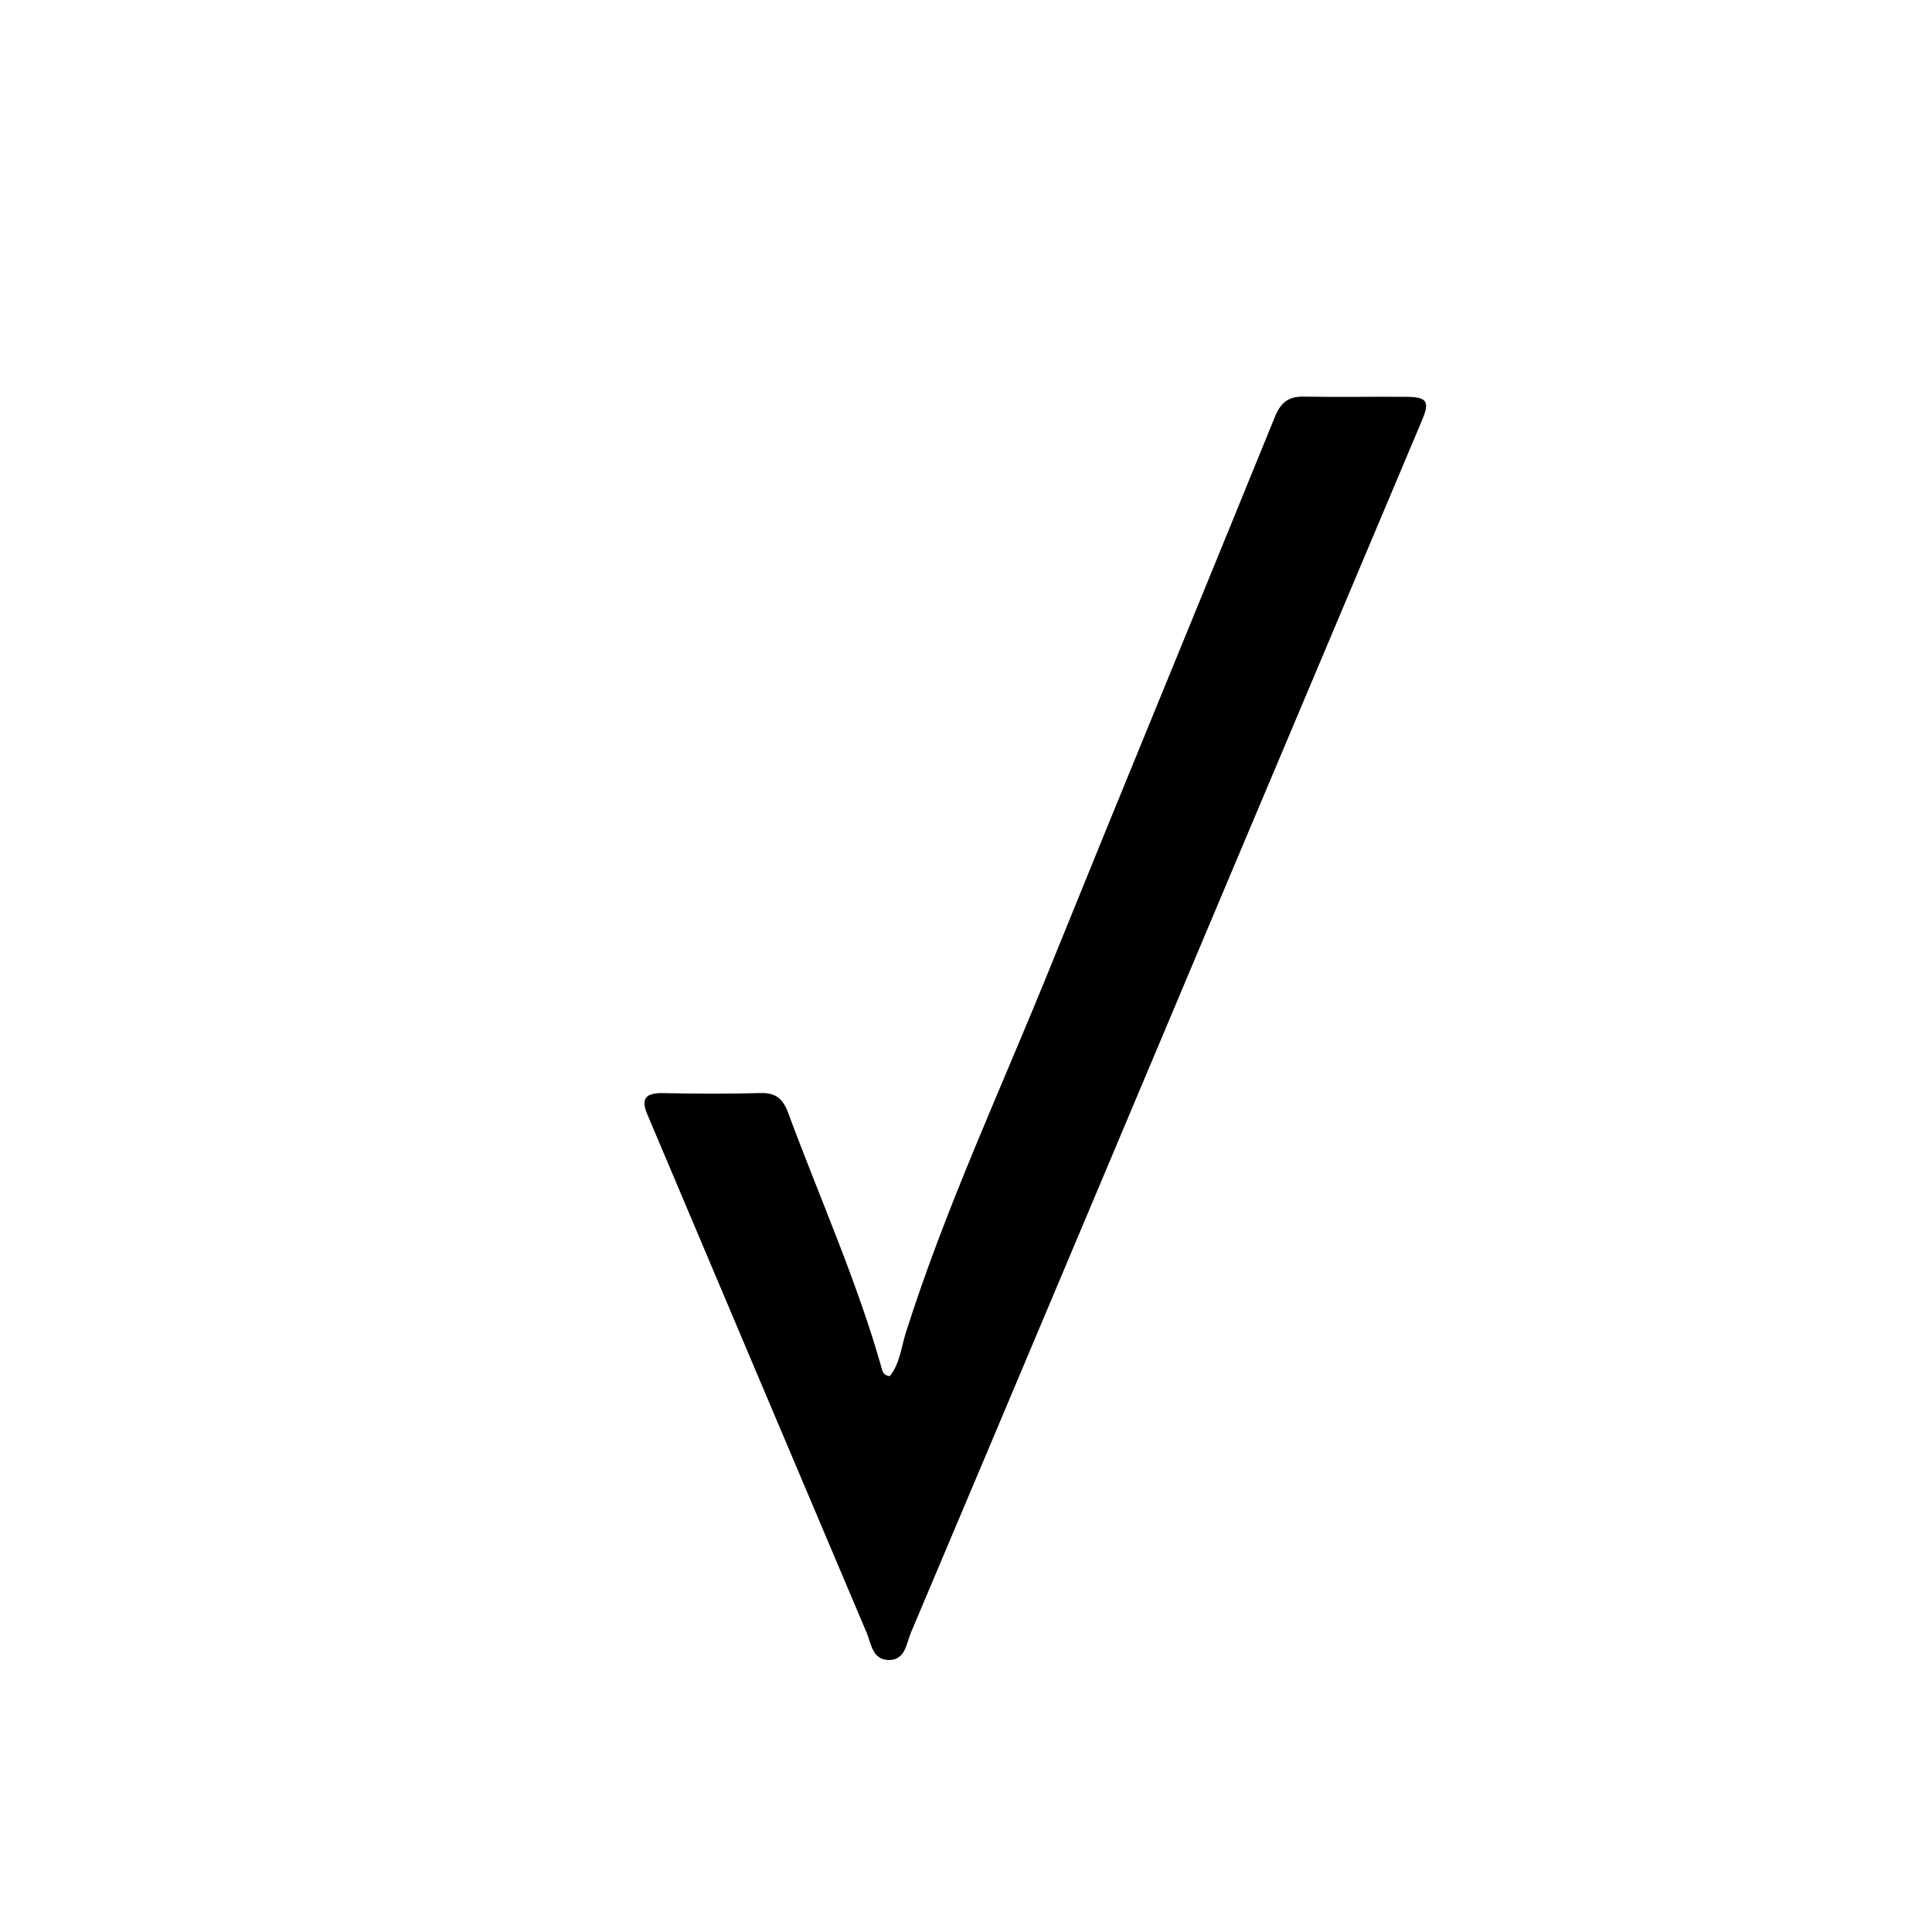 <svg enable-background="new 0 0 496 496" viewBox="0 0 496 496" xmlns="http://www.w3.org/2000/svg"><path d="m166.351 286.477c-2.166-4.722-.291-5.927 3.965-5.841 8.326.168 16.662.212 24.985-.022 3.838-.108 5.719 1.511 6.983 4.926 8.138 21.983 17.786 43.411 24.158 66.041.232.824.608 1.55 1.994 1.71 2.568-3.165 2.923-7.374 4.131-11.185 10.071-31.764 24.152-61.944 36.626-92.754 19.223-47.479 38.79-94.819 58.083-142.269 1.467-3.608 3.383-5.329 7.344-5.257 8.826.161 17.658-.022 26.486.05 5.241.043 6.01 1.172 3.985 5.98-16.518 39.24-33.1 78.454-49.63 117.689-27.187 64.533-54.328 129.086-81.595 193.585-1.188 2.811-1.425 7.235-5.918 7.031-4.026-.183-4.289-4.249-5.454-6.995-18.708-44.092-37.328-88.223-56.145-132.689z"/></svg>